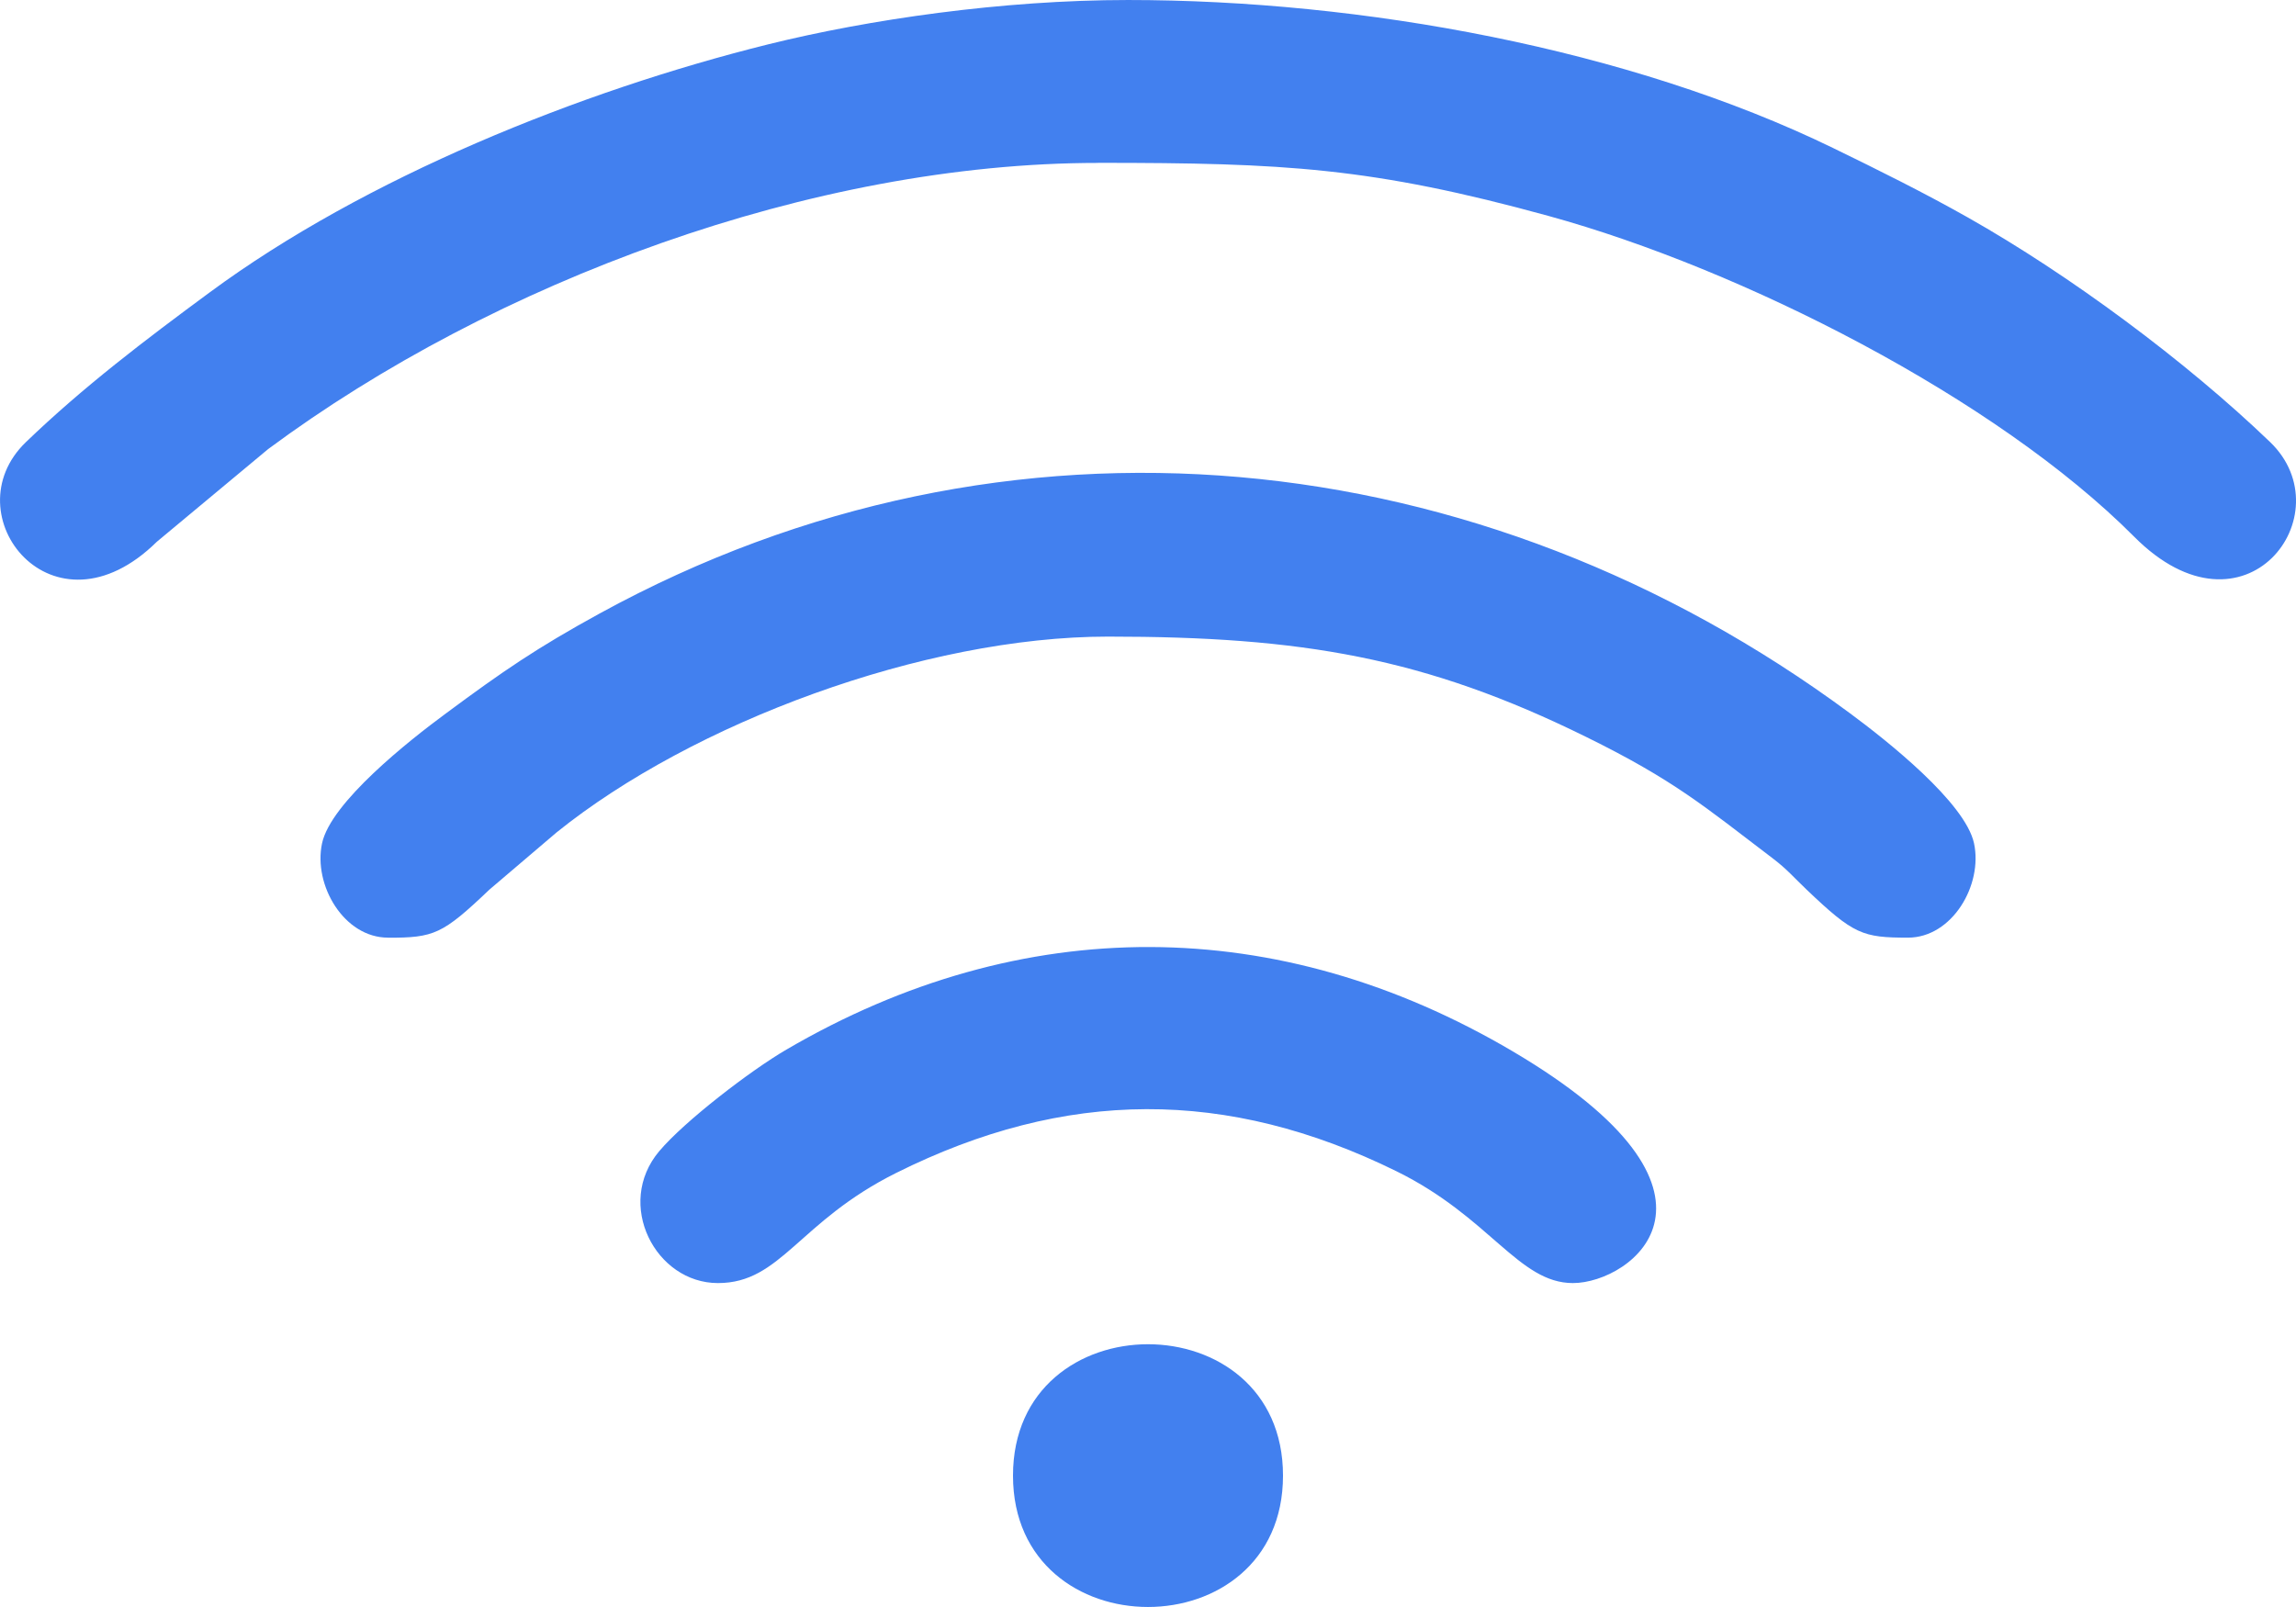 <svg width="30" height="21" viewBox="0 0 30 21" fill="none" xmlns="http://www.w3.org/2000/svg">
<g clip-path="url(#clip0_8_79)">
<path fill-rule="evenodd" clip-rule="evenodd" d="M14.347 2.128C16.776 2.128 17.926 2.187 20.241 2.824C22.761 3.518 26.08 5.2 27.886 7.014C29.334 8.469 30.638 6.717 29.662 5.777C28.564 4.721 27.039 3.591 25.711 2.841C25.137 2.517 24.553 2.227 23.951 1.934C21.285 0.637 17.792 9.15527e-05 14.739 9.15527e-05C13.101 9.15527e-05 11.354 0.253 10.035 0.58C7.59 1.188 4.772 2.32 2.737 3.823C1.896 4.443 1.087 5.057 0.339 5.777C-0.643 6.722 0.69 8.419 2.05 7.079L3.503 5.869C6.455 3.679 10.625 2.129 14.347 2.129L14.347 2.128ZM13.236 19.283C13.236 21.572 16.764 21.572 16.764 19.283C16.764 16.994 13.236 16.994 13.236 19.283ZM9.381 16.767C10.207 16.767 10.43 15.965 11.711 15.327C13.921 14.225 16.031 14.216 18.245 15.305C19.471 15.908 19.843 16.767 20.552 16.767C21.321 16.767 22.905 15.591 19.766 13.739C16.705 11.933 13.353 11.917 10.275 13.716C9.805 13.99 8.945 14.651 8.614 15.043C8.03 15.735 8.564 16.767 9.381 16.767H9.381ZM5.07 12.254C5.672 12.254 5.78 12.211 6.394 11.626L7.271 10.879C9.048 9.446 12.077 8.319 14.477 8.319C17.004 8.319 18.618 8.59 20.727 9.631C21.876 10.197 22.265 10.534 23.167 11.22C23.354 11.363 23.43 11.458 23.606 11.626C24.221 12.212 24.337 12.253 24.93 12.253C25.507 12.253 25.91 11.566 25.793 11.02C25.678 10.488 24.658 9.68 24.175 9.323C19.348 5.75 13.166 5.095 7.835 8.017C7.011 8.469 6.576 8.767 5.826 9.323C5.343 9.679 4.323 10.485 4.208 11.02C4.091 11.566 4.494 12.253 5.07 12.253L5.07 12.254Z" fill="#4280EF"/>
</g>
<defs>
<clipPath id="clip0_8_79">
<rect width="30" height="21" fill="white"/>
</clipPath>
</defs>
</svg>
